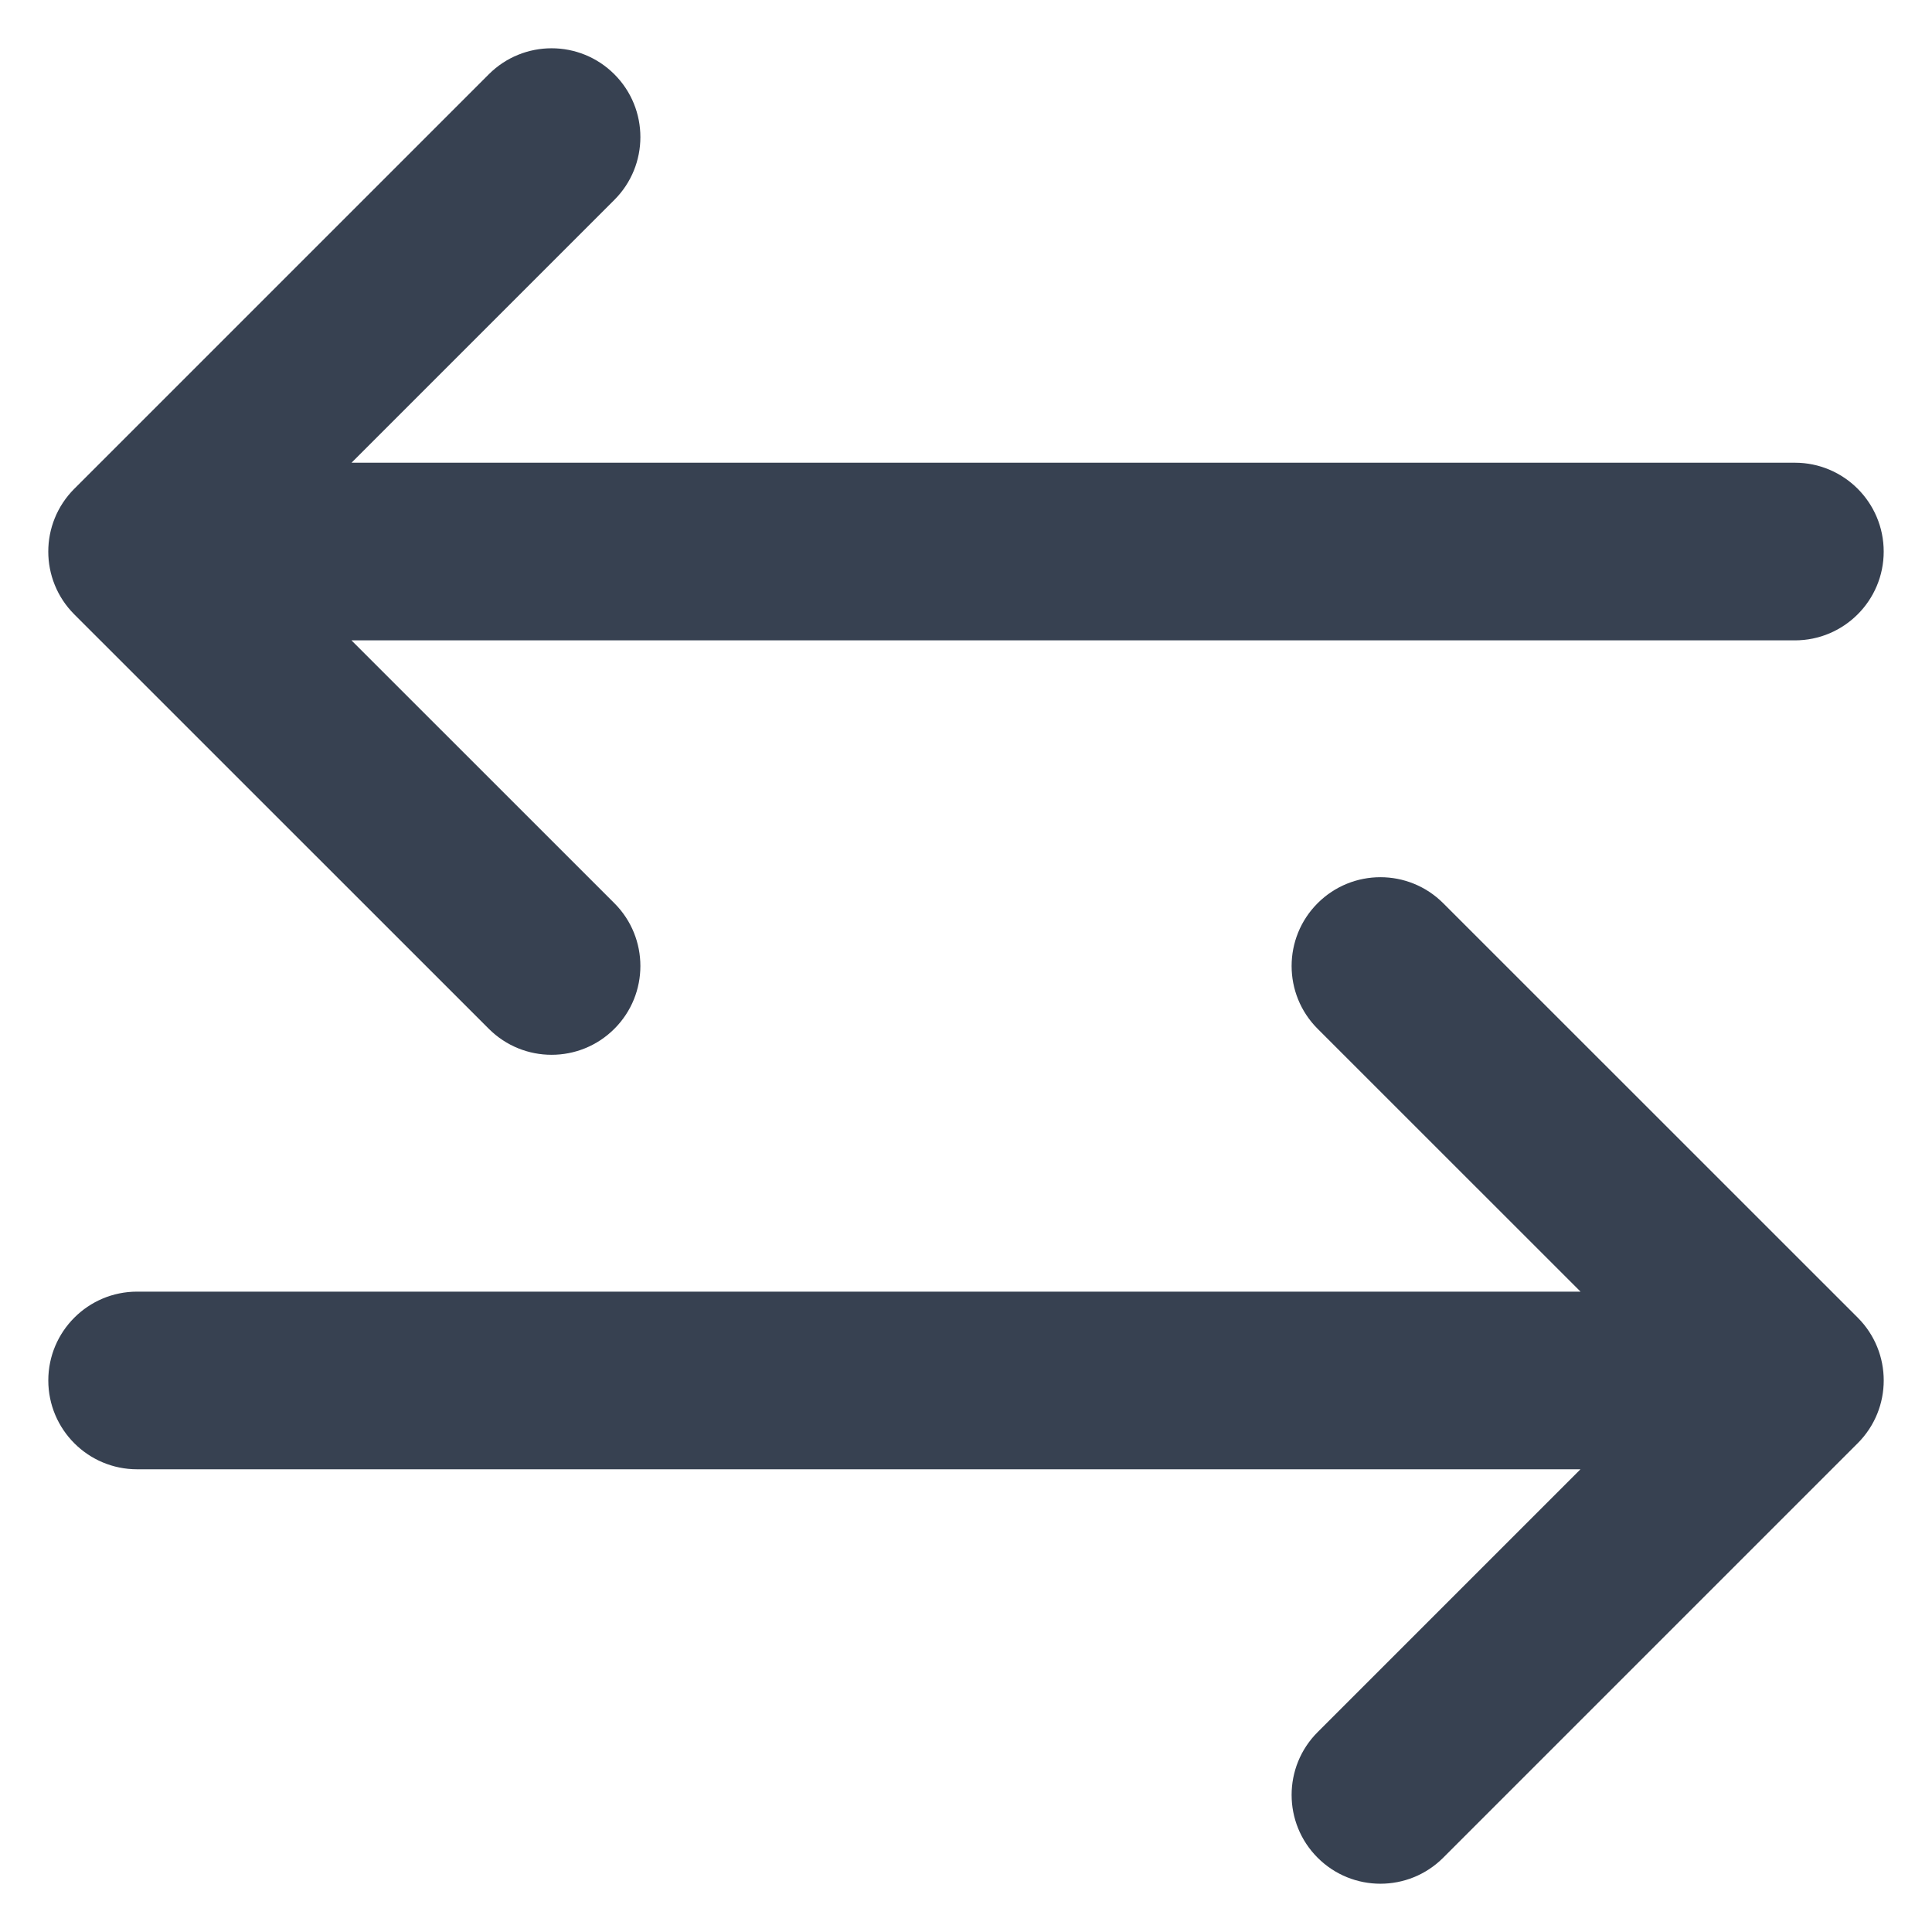 <svg width="20" height="20" viewBox="0 0 20 20" fill="none" xmlns="http://www.w3.org/2000/svg">
<path d="M5.06 10.65C5.419 11.009 6.001 11.009 6.36 10.65C6.719 10.291 6.719 9.709 6.36 9.35L5.06 10.65ZM2.069 5.06C1.71 4.701 1.128 4.701 0.769 5.06C0.41 5.419 0.41 6.001 0.769 6.36L2.069 5.06ZM1.419 4.79C0.912 4.79 0.5 5.202 0.5 5.71C0.5 6.217 0.912 6.629 1.419 6.629V4.79ZM18.581 6.629C19.088 6.629 19.5 6.217 19.5 5.71C19.5 5.202 19.088 4.79 18.581 4.79V6.629ZM0.769 5.06C0.41 5.419 0.41 6.001 0.769 6.36C1.128 6.719 1.71 6.719 2.069 6.36L0.769 5.06ZM6.36 2.069C6.719 1.71 6.719 1.128 6.36 0.769C6.001 0.41 5.419 0.41 5.06 0.769L6.36 2.069ZM14.94 9.35C14.581 8.991 13.999 8.991 13.64 9.35C13.281 9.709 13.281 10.291 13.64 10.65L14.94 9.35ZM17.931 14.94C18.29 15.299 18.872 15.299 19.231 14.94C19.59 14.581 19.59 13.999 19.231 13.64L17.931 14.94ZM18.581 15.21C19.088 15.21 19.5 14.798 19.5 14.29C19.5 13.783 19.088 13.371 18.581 13.371V15.21ZM1.419 13.371C0.912 13.371 0.5 13.783 0.5 14.29C0.5 14.798 0.912 15.21 1.419 15.21V13.371ZM19.231 14.94C19.59 14.581 19.59 13.999 19.231 13.64C18.872 13.281 18.29 13.281 17.931 13.64L19.231 14.94ZM13.64 17.931C13.281 18.29 13.281 18.872 13.64 19.231C13.999 19.59 14.581 19.59 14.94 19.231L13.64 17.931ZM6.36 9.35L2.069 5.06L0.769 6.36L5.06 10.65L6.36 9.35ZM1.419 6.629H18.581V4.79H1.419V6.629ZM2.069 6.36L6.36 2.069L5.06 0.769L0.769 5.06L2.069 6.36ZM13.64 10.65L17.931 14.94L19.231 13.64L14.94 9.35L13.64 10.65ZM18.581 13.371H1.419V15.21H18.581V13.371ZM17.931 13.64L13.64 17.931L14.94 19.231L19.231 14.94L17.931 13.64Z" fill="#374151"/>
</svg>
